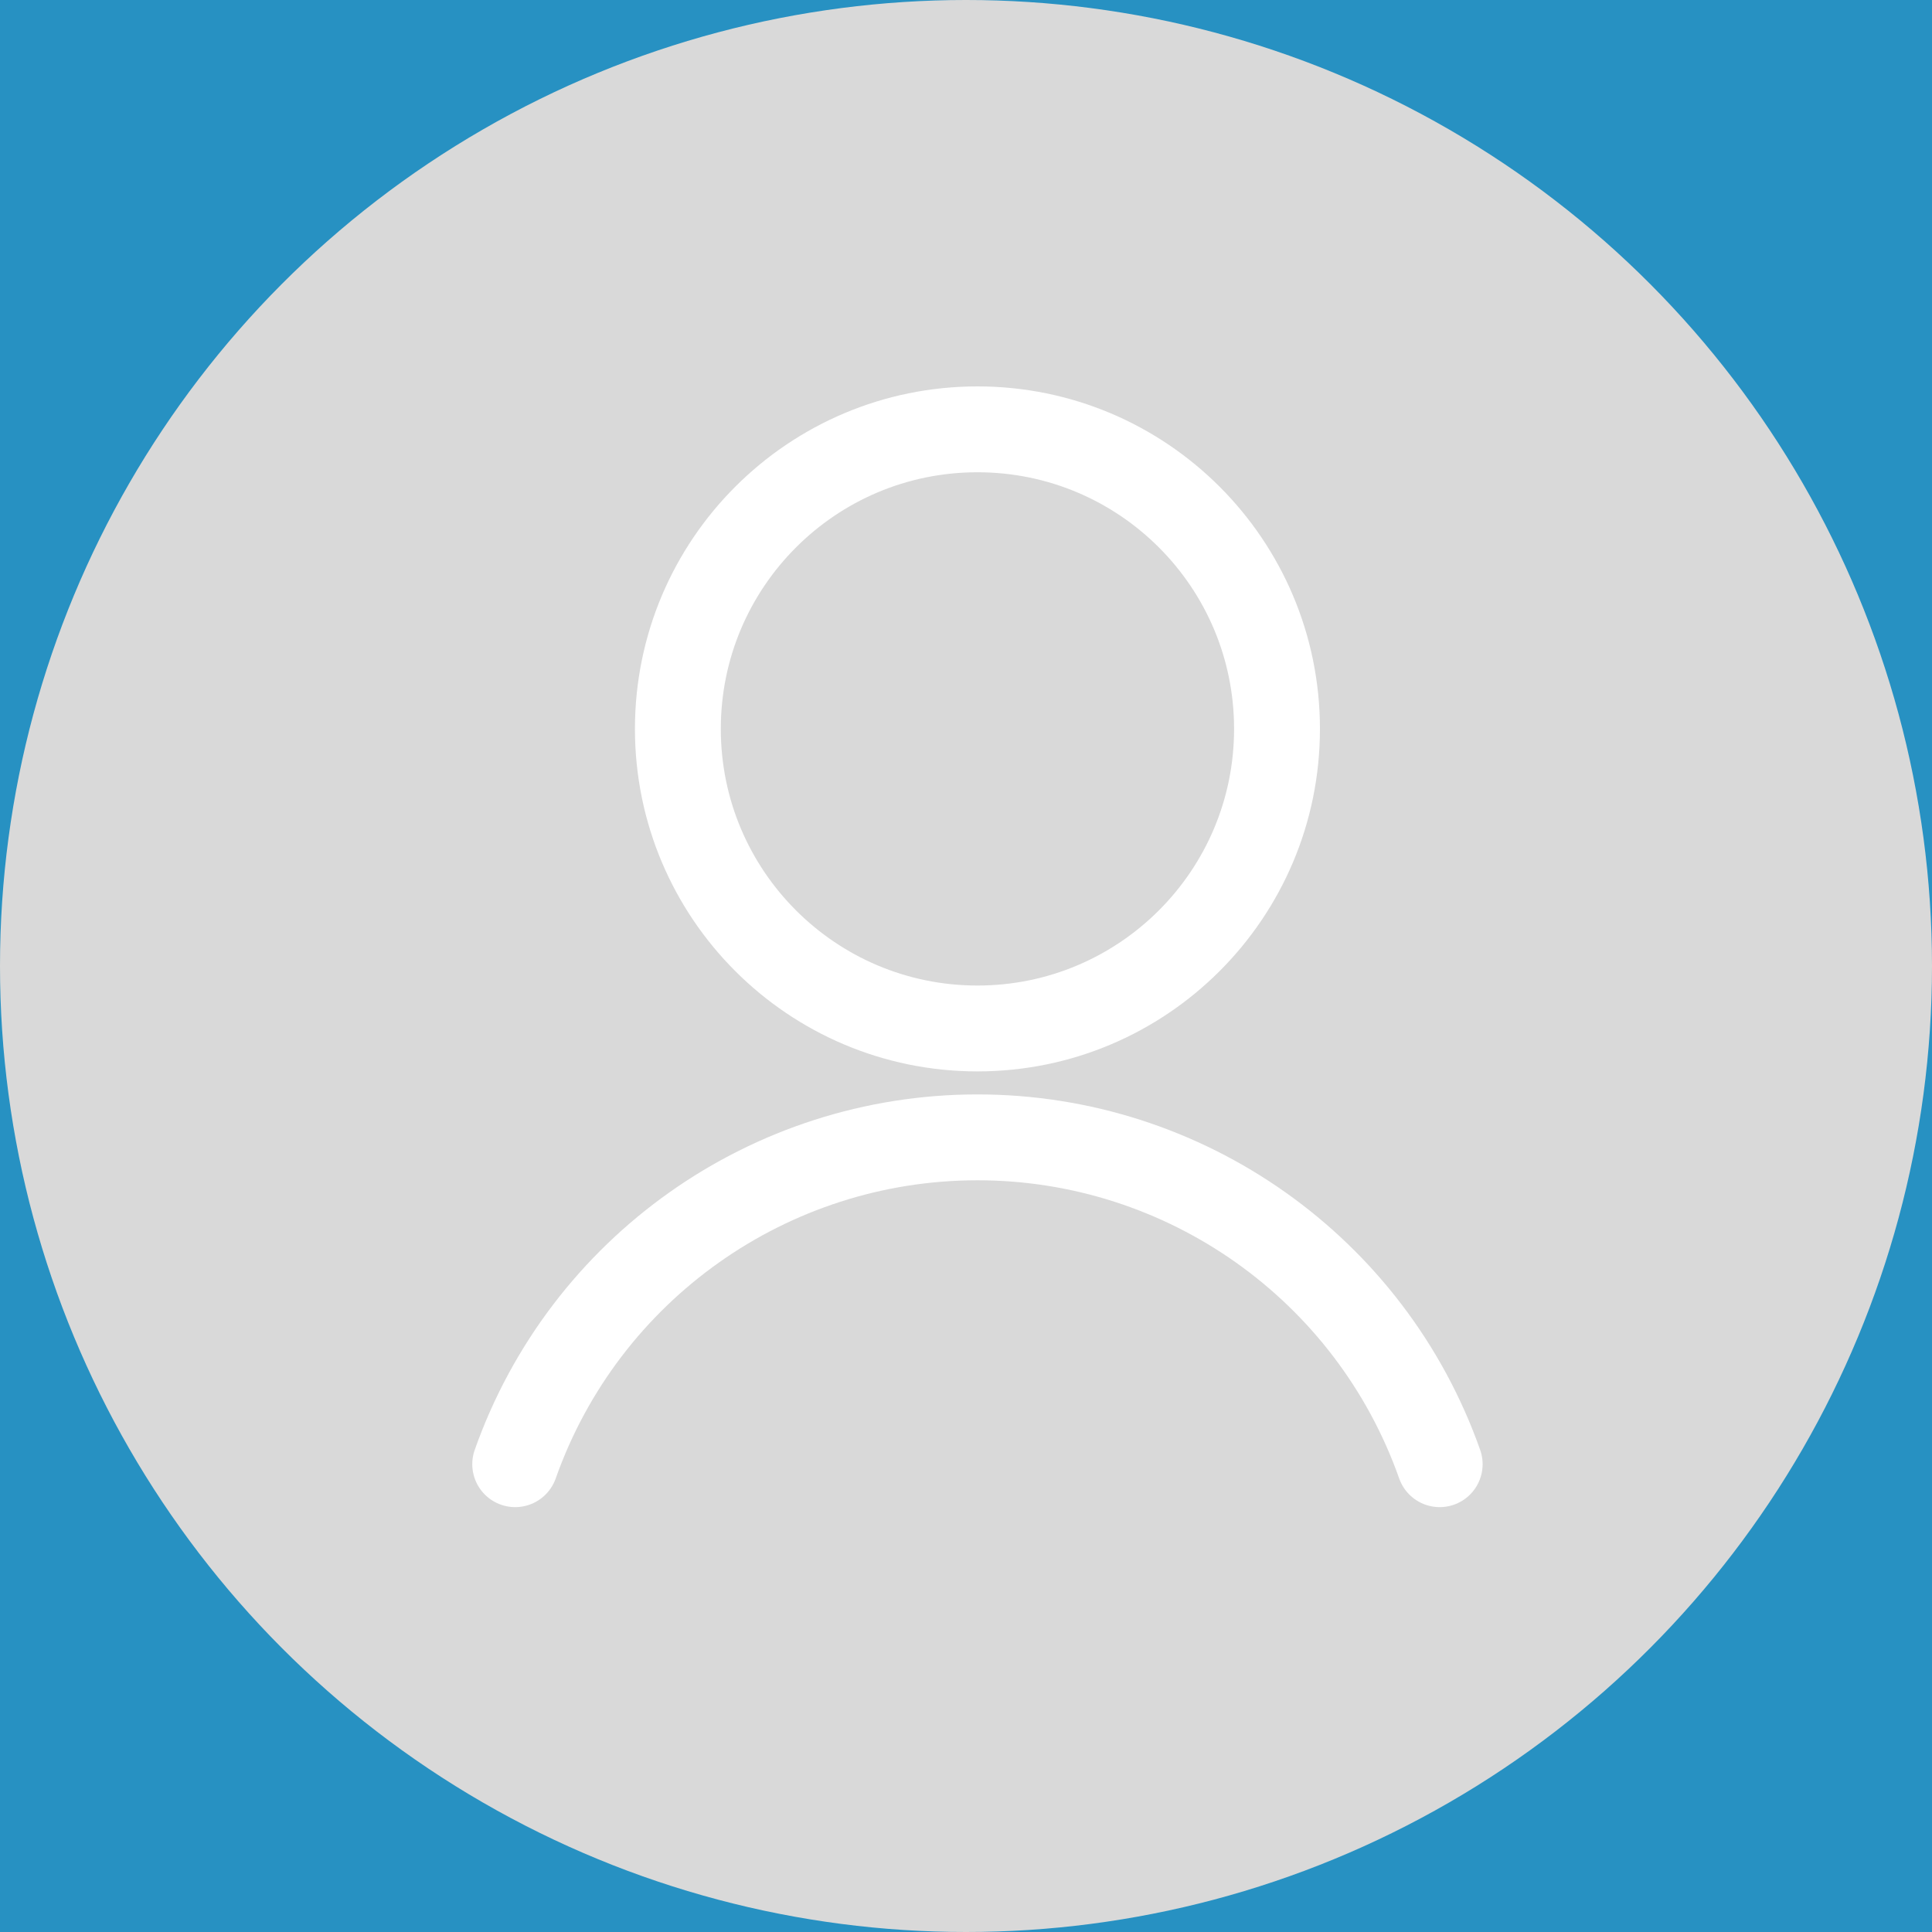 <svg width="45" height="45" viewBox="0 0 45 45" fill="none" xmlns="http://www.w3.org/2000/svg">
<rect width="45" height="45" fill="#1E1E1E"/>
<rect width="640" height="3298" transform="translate(-555 -23)" fill="#070707"/>
<rect x="-555" y="-23" width="640" height="90" fill="#2791C2"/>
<circle cx="22.5" cy="22.5" r="22.5" fill="#D9D9D9"/>
<path fill-rule="evenodd" clip-rule="evenodd" d="M22.767 23.955C26.62 23.955 29.744 20.831 29.744 16.978C29.744 13.124 26.62 10 22.767 10C18.913 10 15.789 13.124 15.789 16.978C15.789 20.831 18.913 23.955 22.767 23.955Z" stroke="white" stroke-width="2" stroke-linecap="round" stroke-linejoin="round"/>
<path d="M33.533 34.104C31.92 29.541 27.606 26.491 22.767 26.491C17.927 26.491 13.613 29.541 12 34.104" stroke="white" stroke-width="2" stroke-linecap="round" stroke-linejoin="round"/>
</svg>
